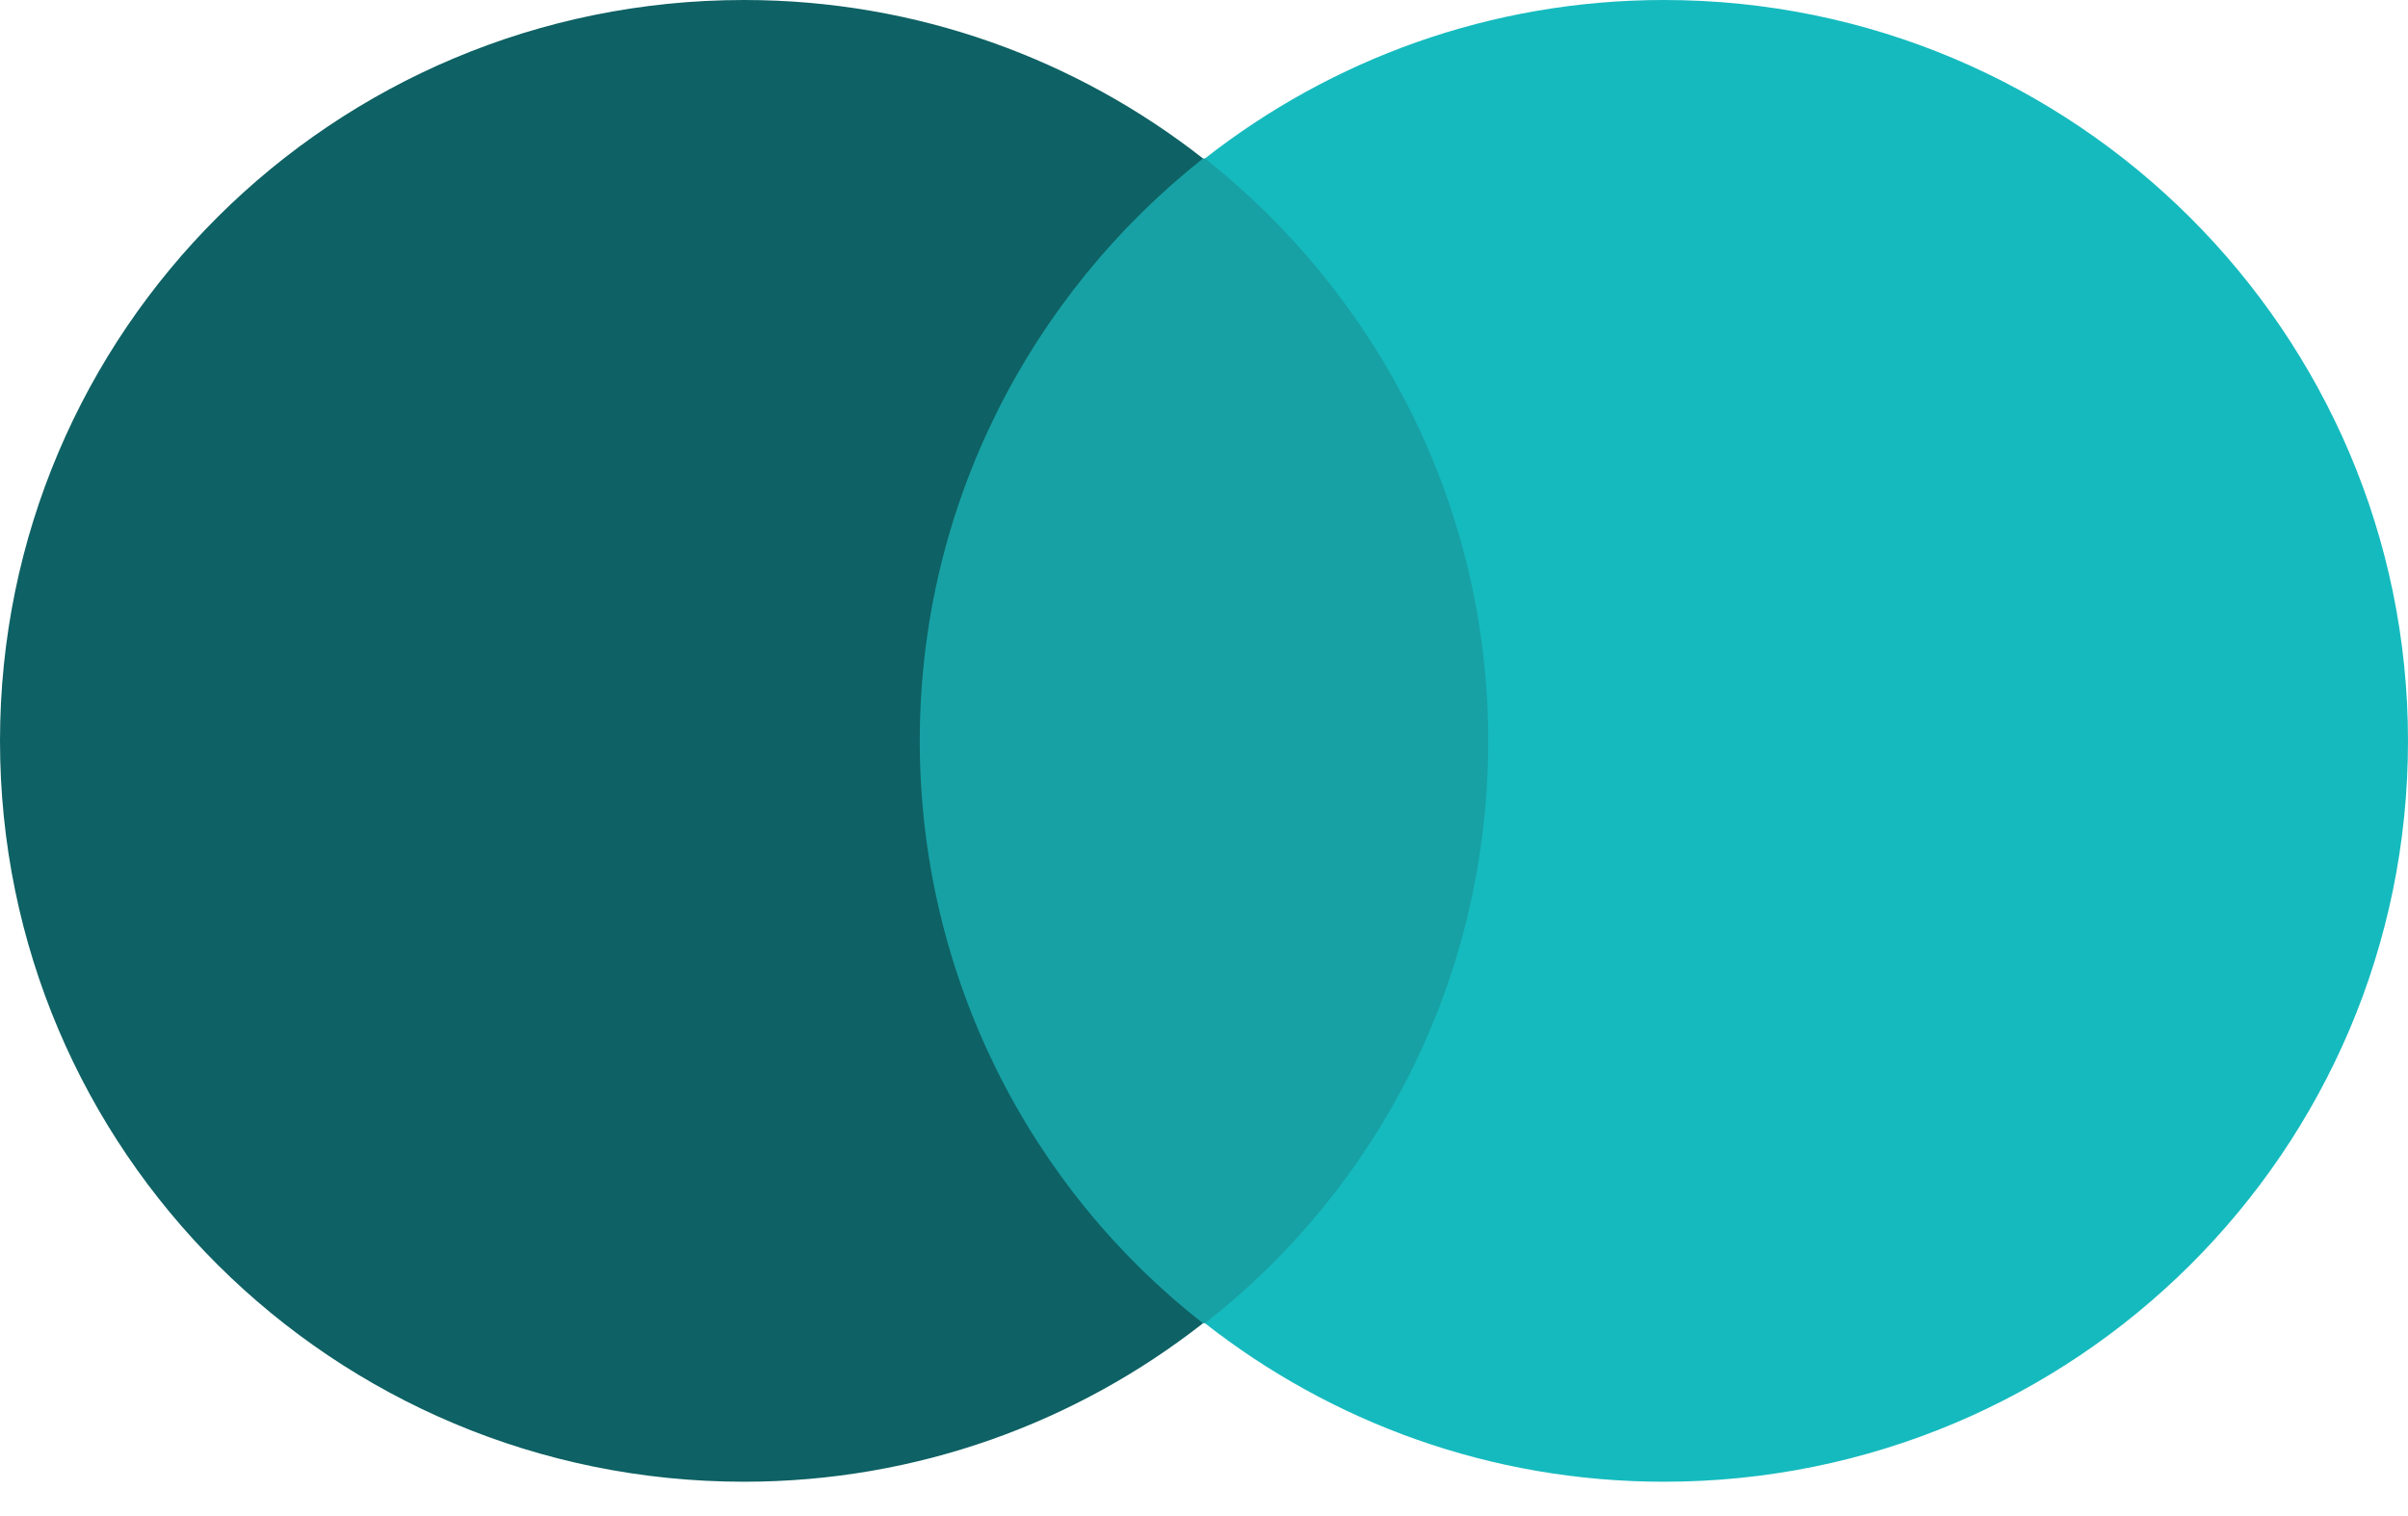 <svg width="27" height="17" viewBox="0 0 27 17" fill="none" xmlns="http://www.w3.org/2000/svg">
<path d="M17.15 1.777H9.85V14.838H17.15V1.777Z" fill="#17A1A5"/>
<path d="M10.313 8.308C10.313 5.654 11.565 3.3 13.489 1.777C12.075 0.669 10.29 0 8.343 0C3.731 0 0 3.715 0 8.308C0 12.9 3.731 16.615 8.343 16.615C10.29 16.615 12.075 15.946 13.489 14.838C11.565 13.338 10.313 10.961 10.313 8.308Z" fill="#0E6164"/>
<path d="M27 8.308C27 12.9 23.269 16.615 18.657 16.615C16.71 16.615 14.925 15.946 13.511 14.838C15.458 13.315 16.687 10.961 16.687 8.308C16.687 5.654 15.435 3.3 13.511 1.777C14.925 0.669 16.71 0 18.657 0C23.269 0 27 3.738 27 8.308Z" fill="#15BABE"/>
</svg>
